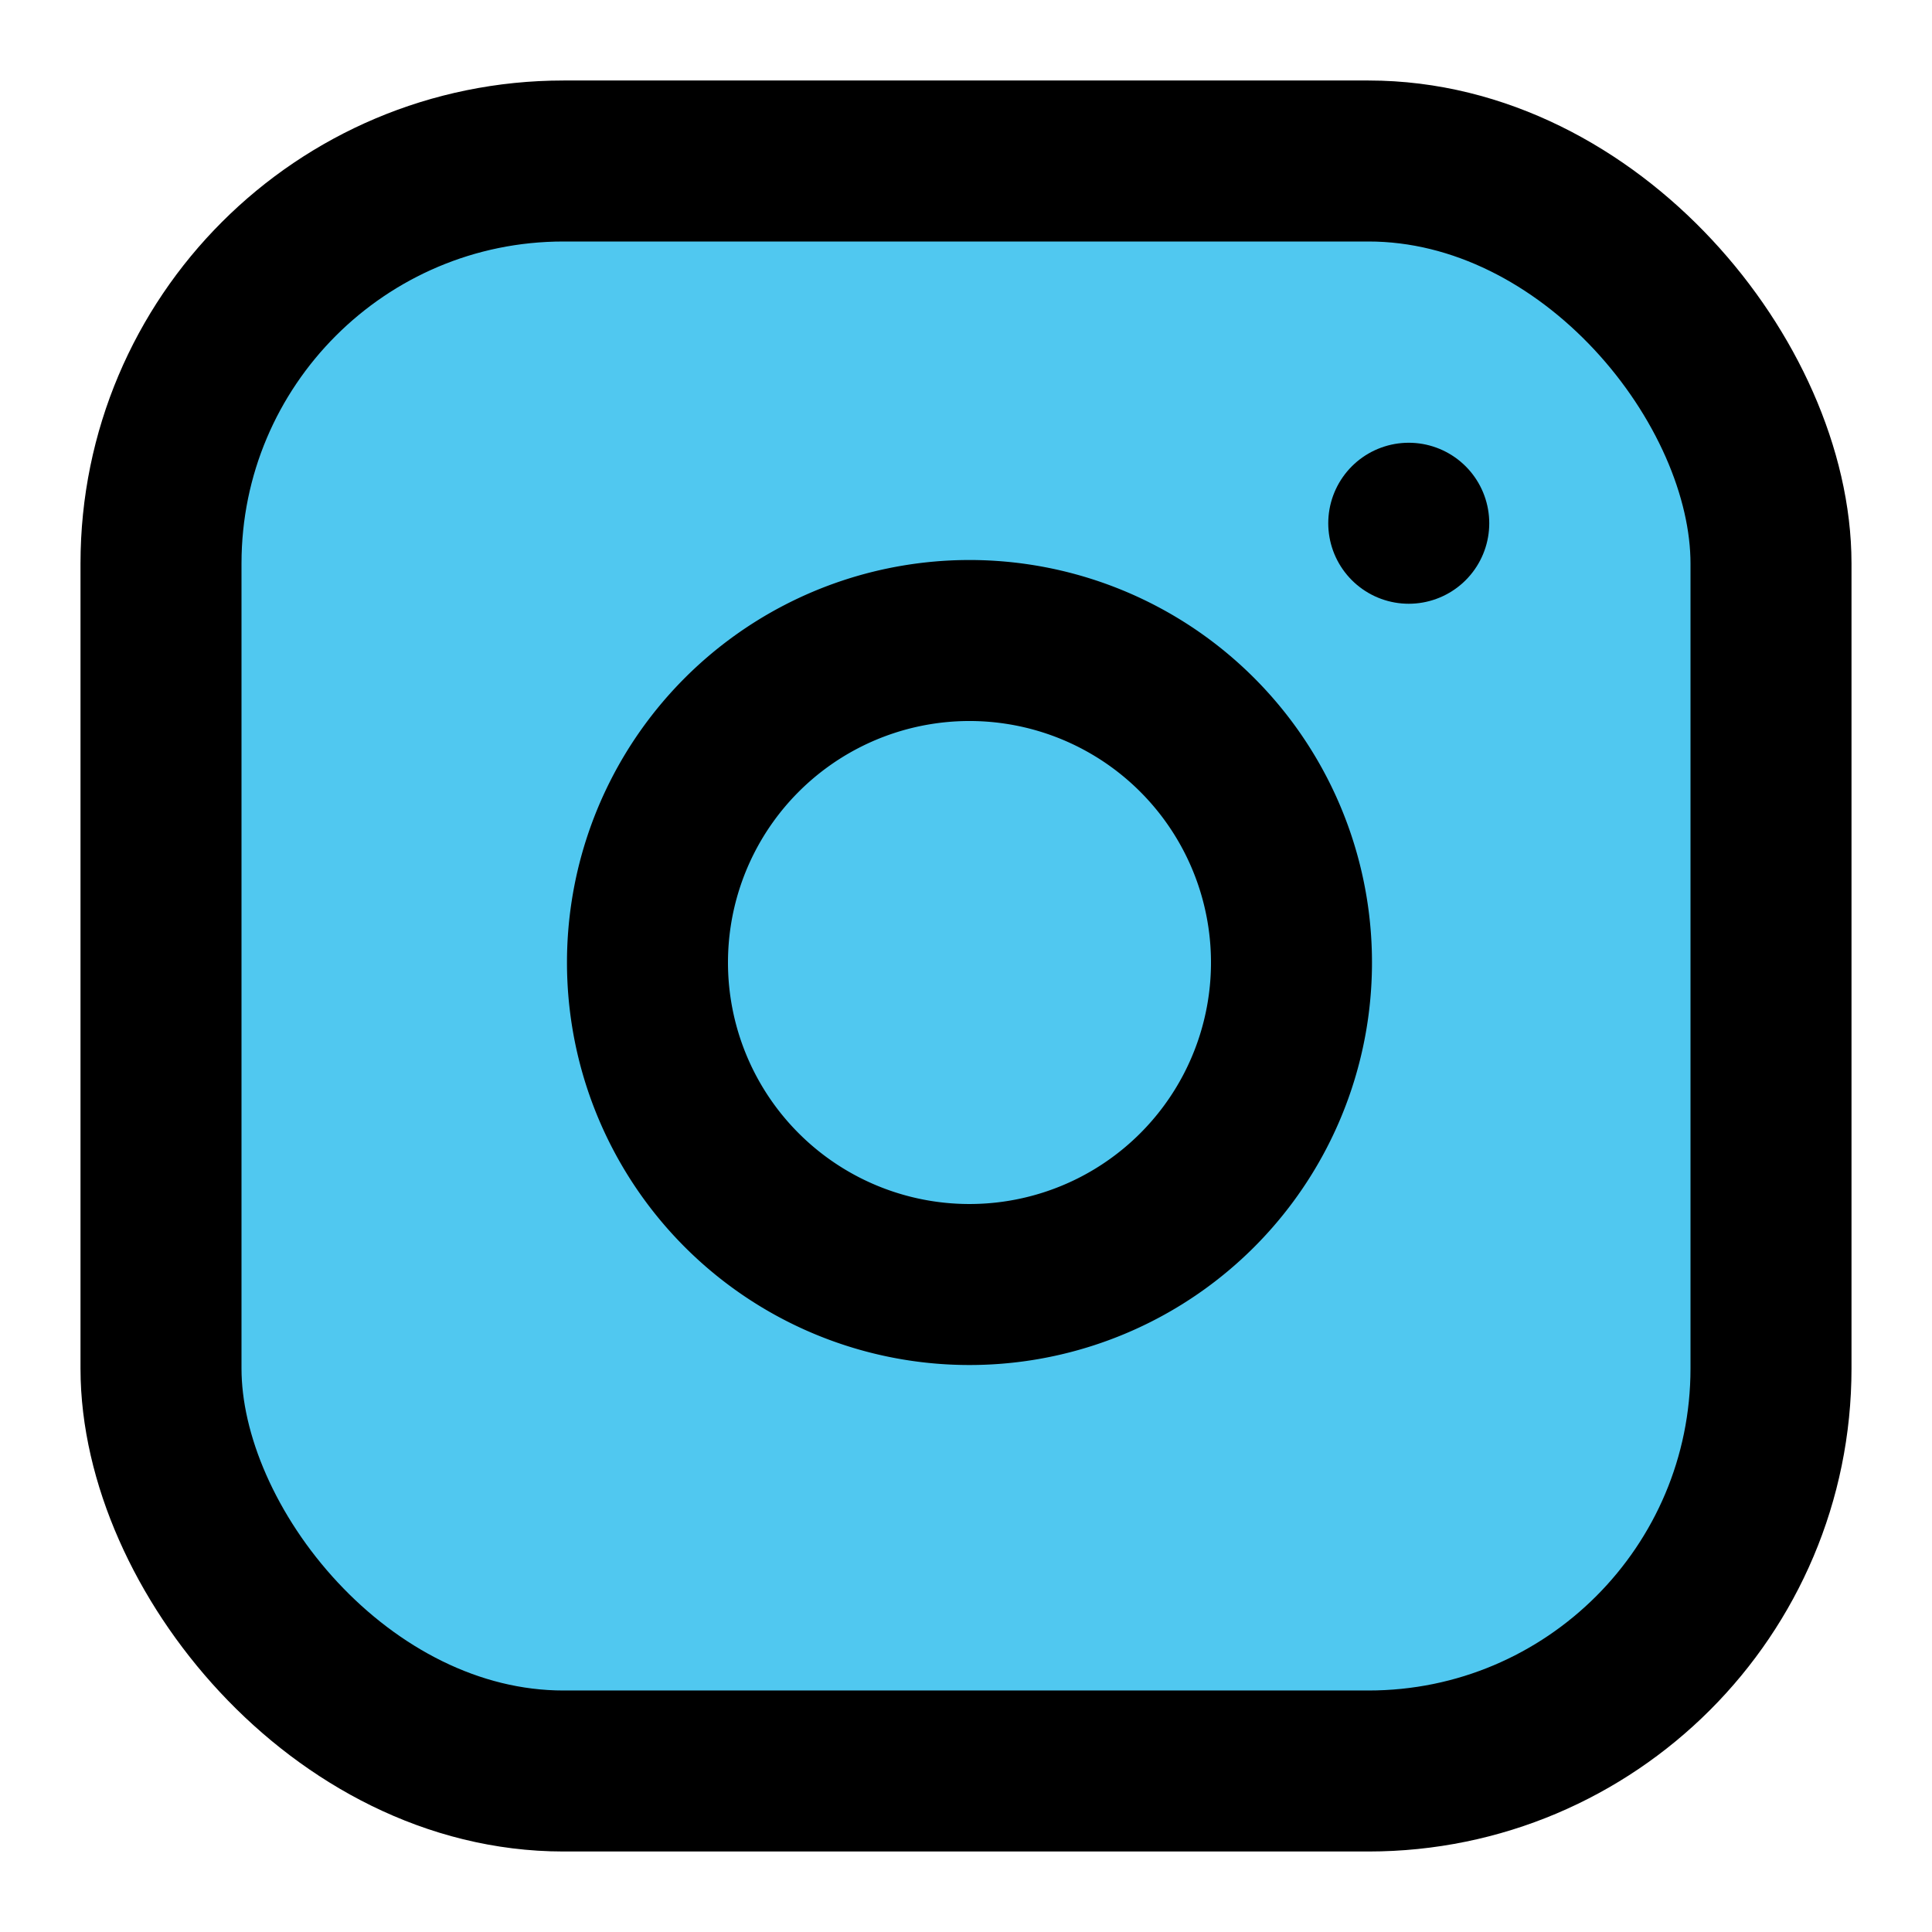 <svg xmlns="http://www.w3.org/2000/svg"   viewBox="0 0 24 24" fill="#50c8f0" stroke="currentColor" stroke-width="2" stroke-linecap="round" stroke-linejoin="round" class="feather feather-instagram">
<rect x="2" y="2" width="20" height="20" rx="5" ry="5"></rect>
<path d="M16 11.37A4 4 0 1 1 12.63 8 4 4 0 0 1 16 11.37z"></path>
<line x1="17.5" y1="6.5" x2="17.5" y2="6.5"></line>
</svg>